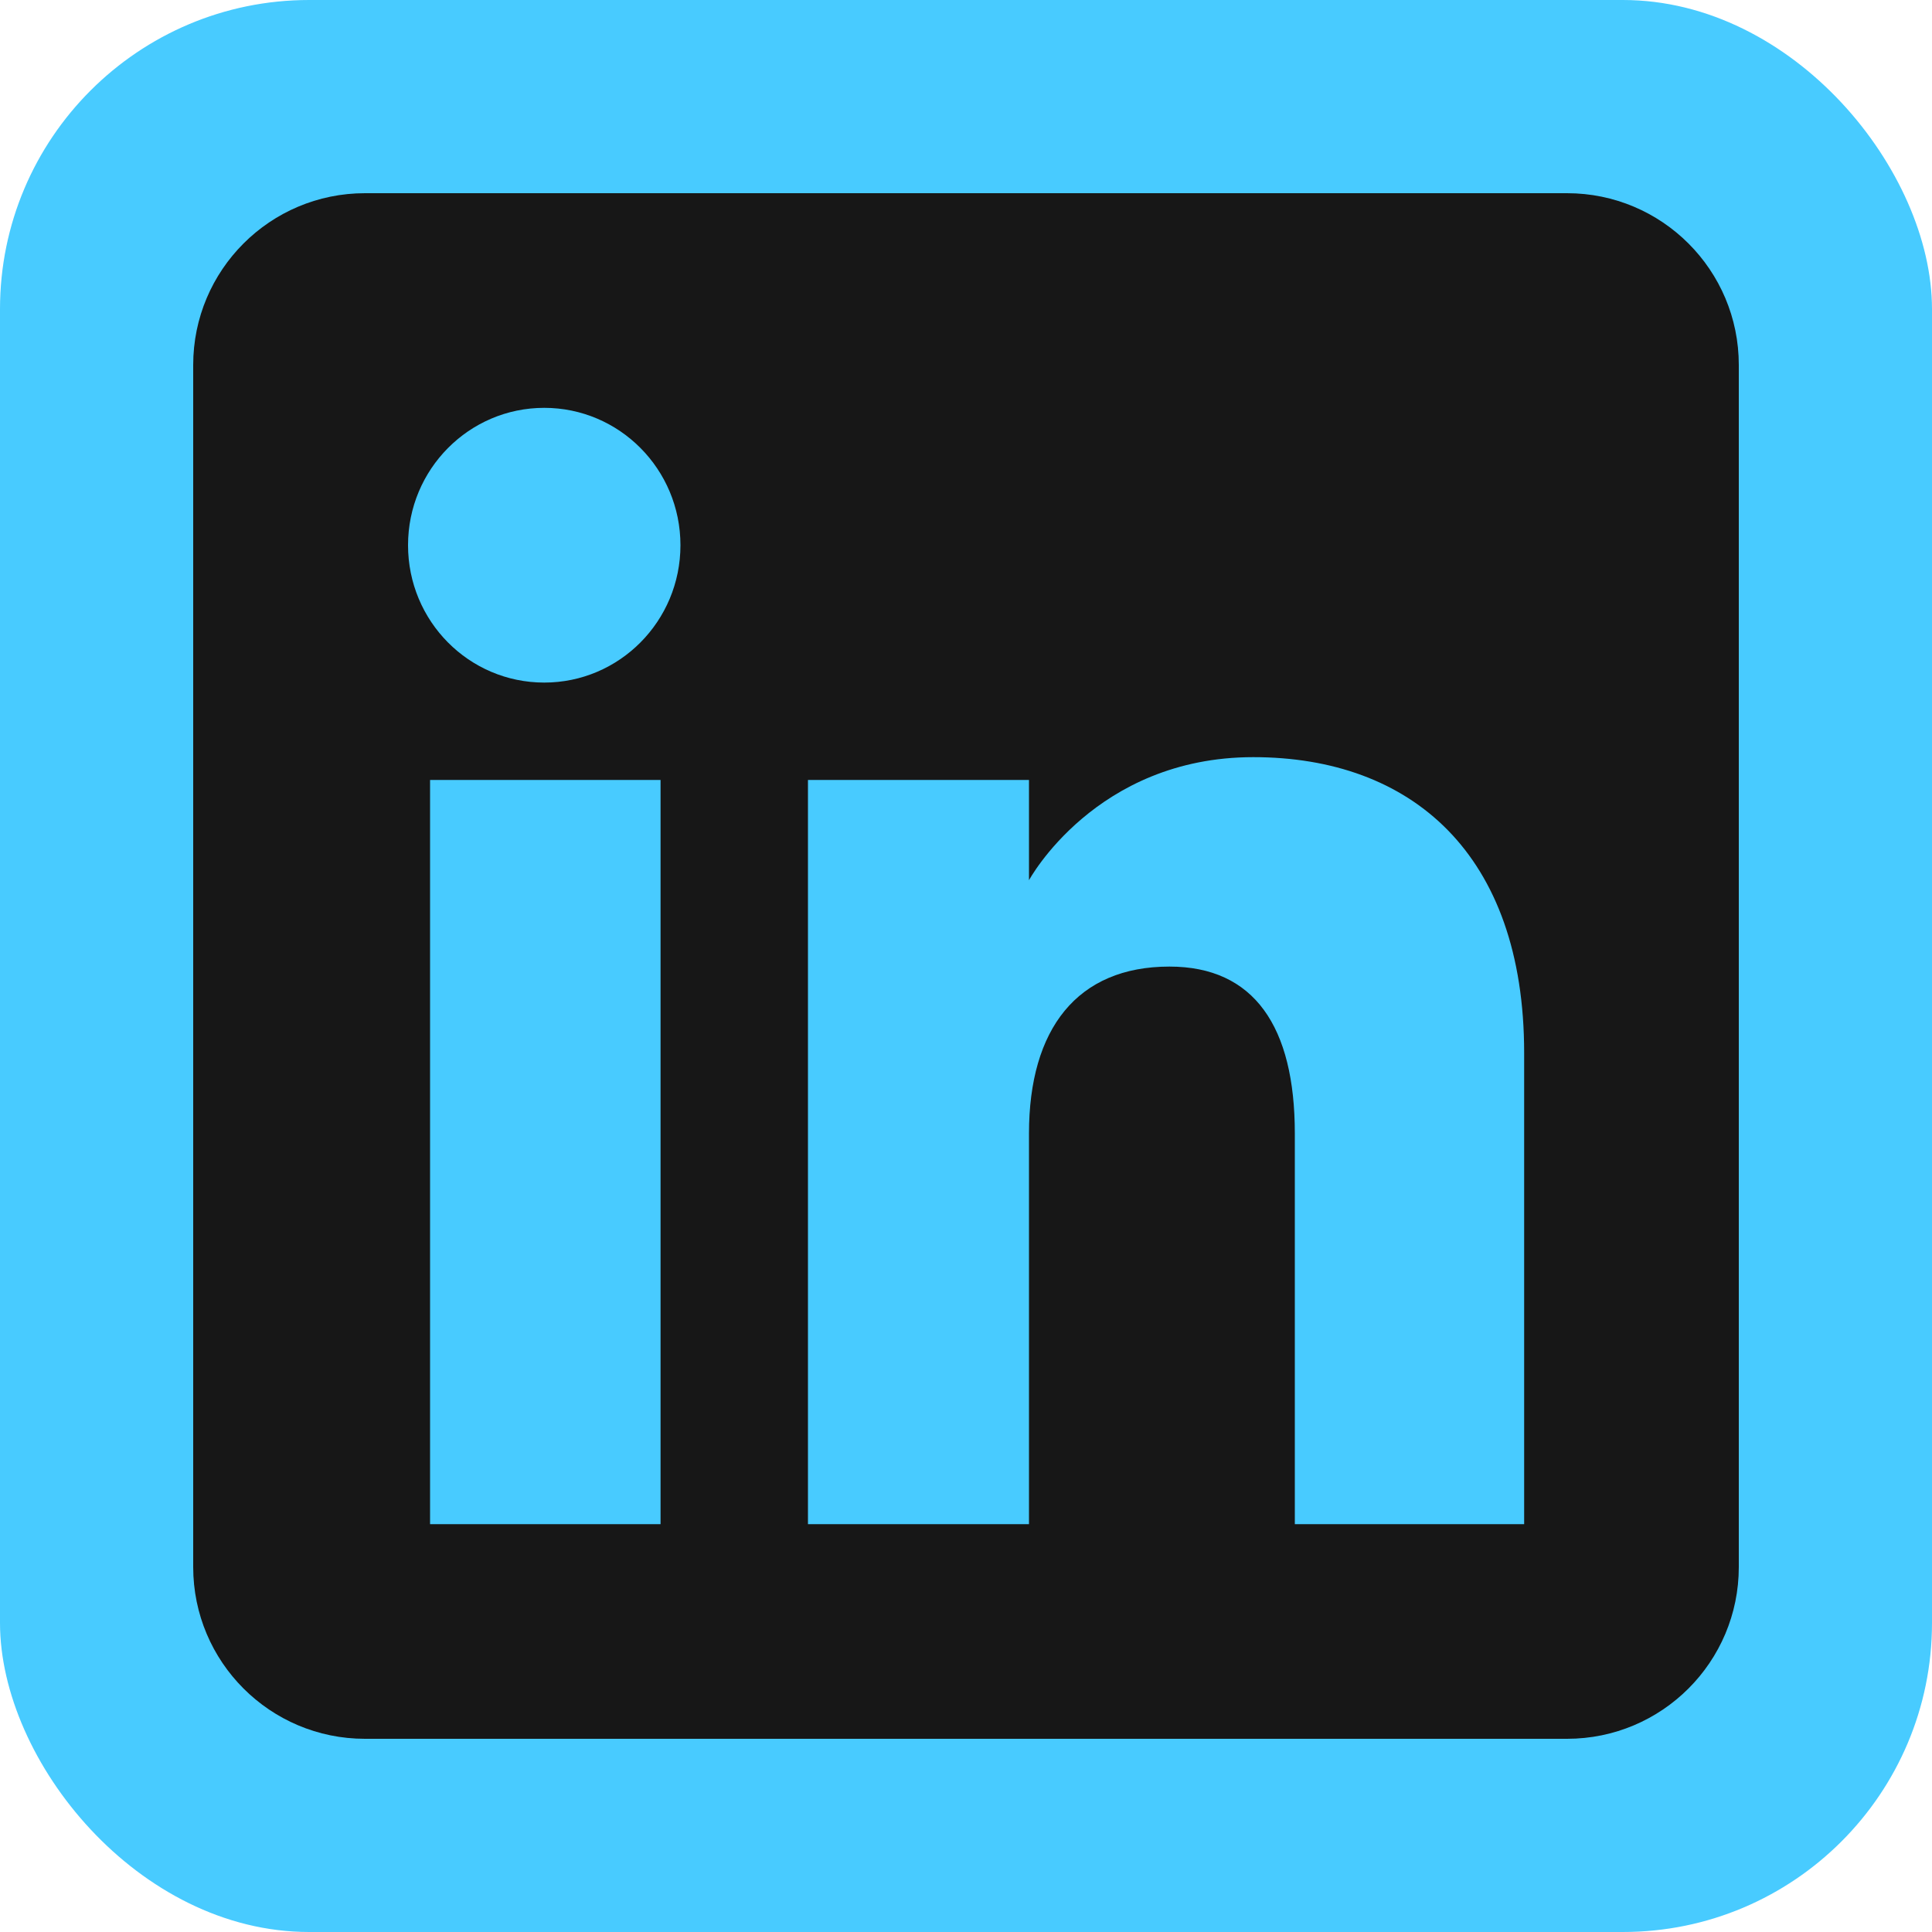<?xml version="1.0" encoding="UTF-8"?>
<svg id="Layer_2" data-name="Layer 2" xmlns="http://www.w3.org/2000/svg" viewBox="0 0 100 100">
  <defs>
    <style>
      .cls-1 {
        fill: #171717;
        fill-rule: evenodd;
      }

      .cls-1, .cls-2 {
        stroke-width: 0px;
      }

      .cls-2 {
        fill: #48cbff;
      }
    </style>
  </defs>
  <g id="Layer_1-2" data-name="Layer 1">
    <g>
      <rect class="cls-2" width="100" height="100" rx="16" ry="16"/>
      <path class="cls-1" d="M81.11,10H18.89c-4.91,0-8.89,3.98-8.89,8.89v62.22c0,4.91,3.98,8.89,8.89,8.89h62.22c4.91,0,8.89-3.98,8.89-8.89V18.89c0-4.91-3.98-8.89-8.89-8.89ZM34.19,78.89h-11.93v-38.52h11.93v38.52ZM28.17,35.33c-3.9,0-7.05-3.18-7.05-7.11s3.16-7.11,7.05-7.11,7.05,3.18,7.05,7.11-3.16,7.11-7.05,7.11ZM78.89,78.89h-11.87v-20.22c0-5.54-2.11-8.64-6.49-8.64-4.77,0-7.27,3.22-7.27,8.64v20.22h-11.44v-38.52h11.44v5.19s3.44-6.37,11.61-6.37,14.02,4.99,14.02,15.31v24.39Z"/>
    </g>
  </g>
</svg>